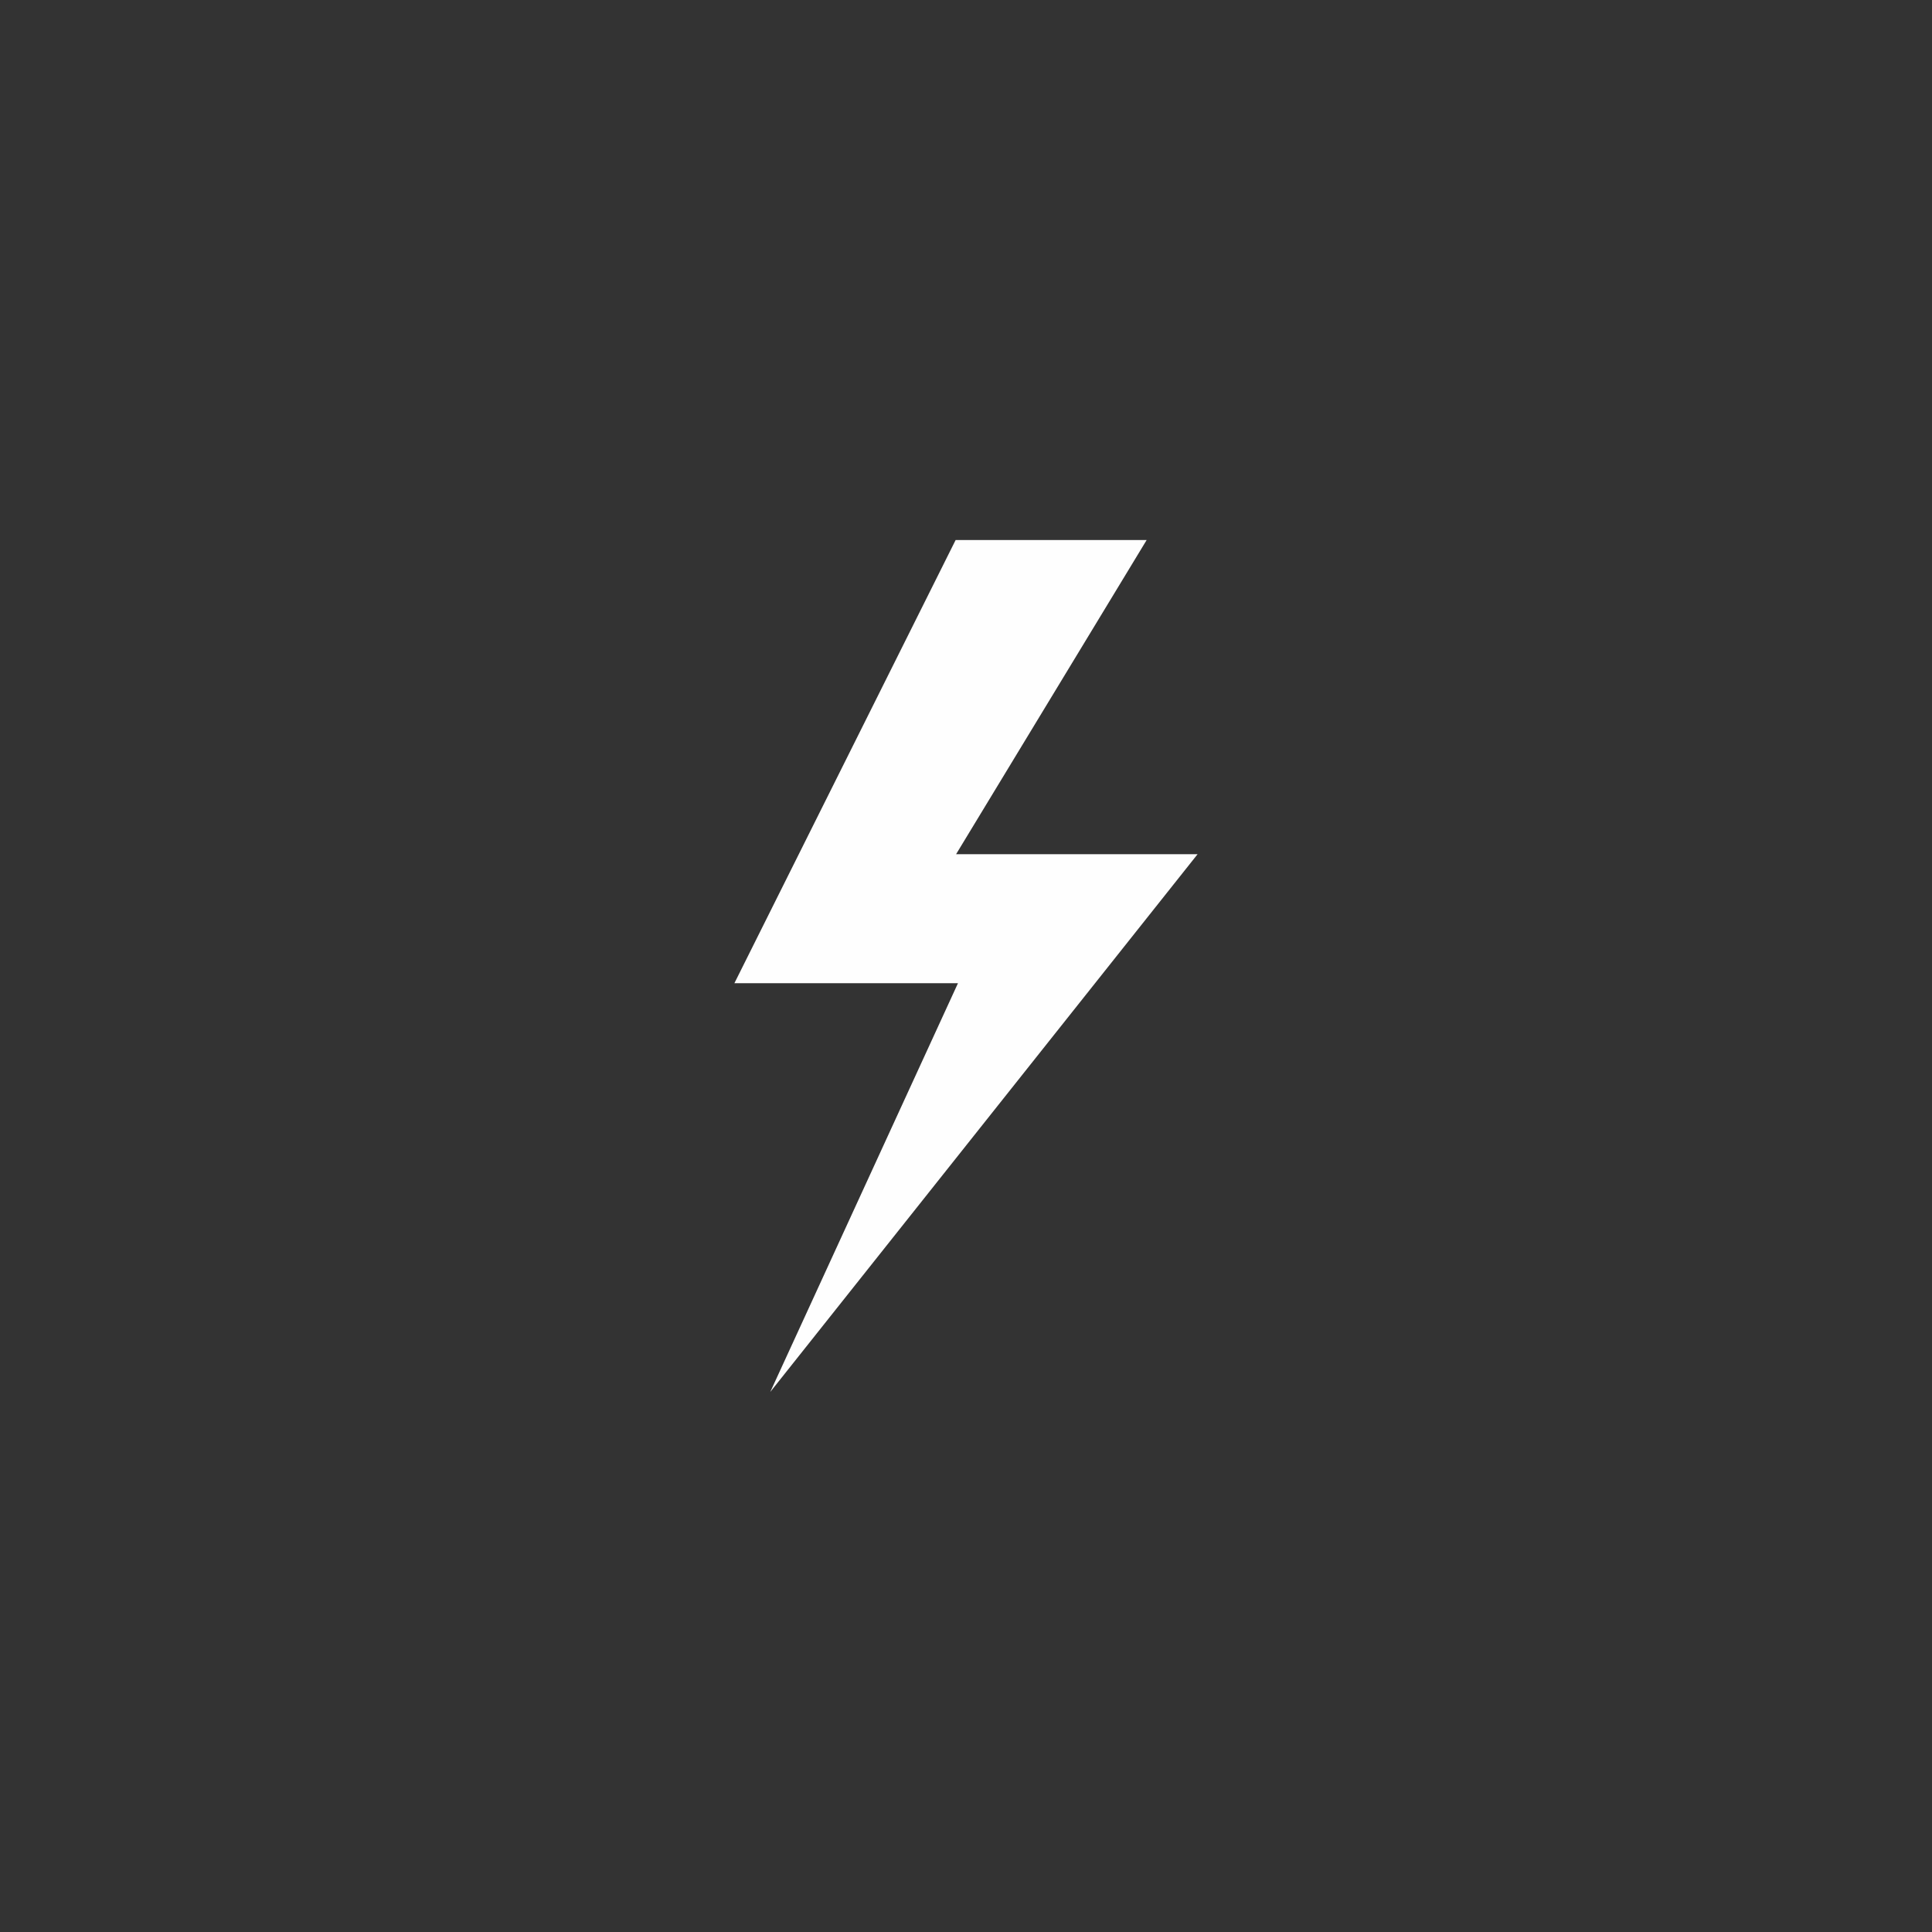 <?xml version="1.0" encoding="UTF-8"?>
<svg xmlns="http://www.w3.org/2000/svg" xmlns:xlink="http://www.w3.org/1999/xlink" width="32" height="32" viewBox="0 0 32 32">
<rect x="0" y="0" width="32" height="32" fill="#333333" stroke="none"/>
<path fill-rule="nonzero" fill="rgb(99.608%, 99.608%, 99.608%)" fill-opacity="1" d="M 12.164 16.285 L 15.828 8.945 L 18.992 8.945 L 15.836 14.148 L 19.836 14.148 L 12.758 23.055 L 15.867 16.285 Z M 12.164 16.285 "/>
</svg>
